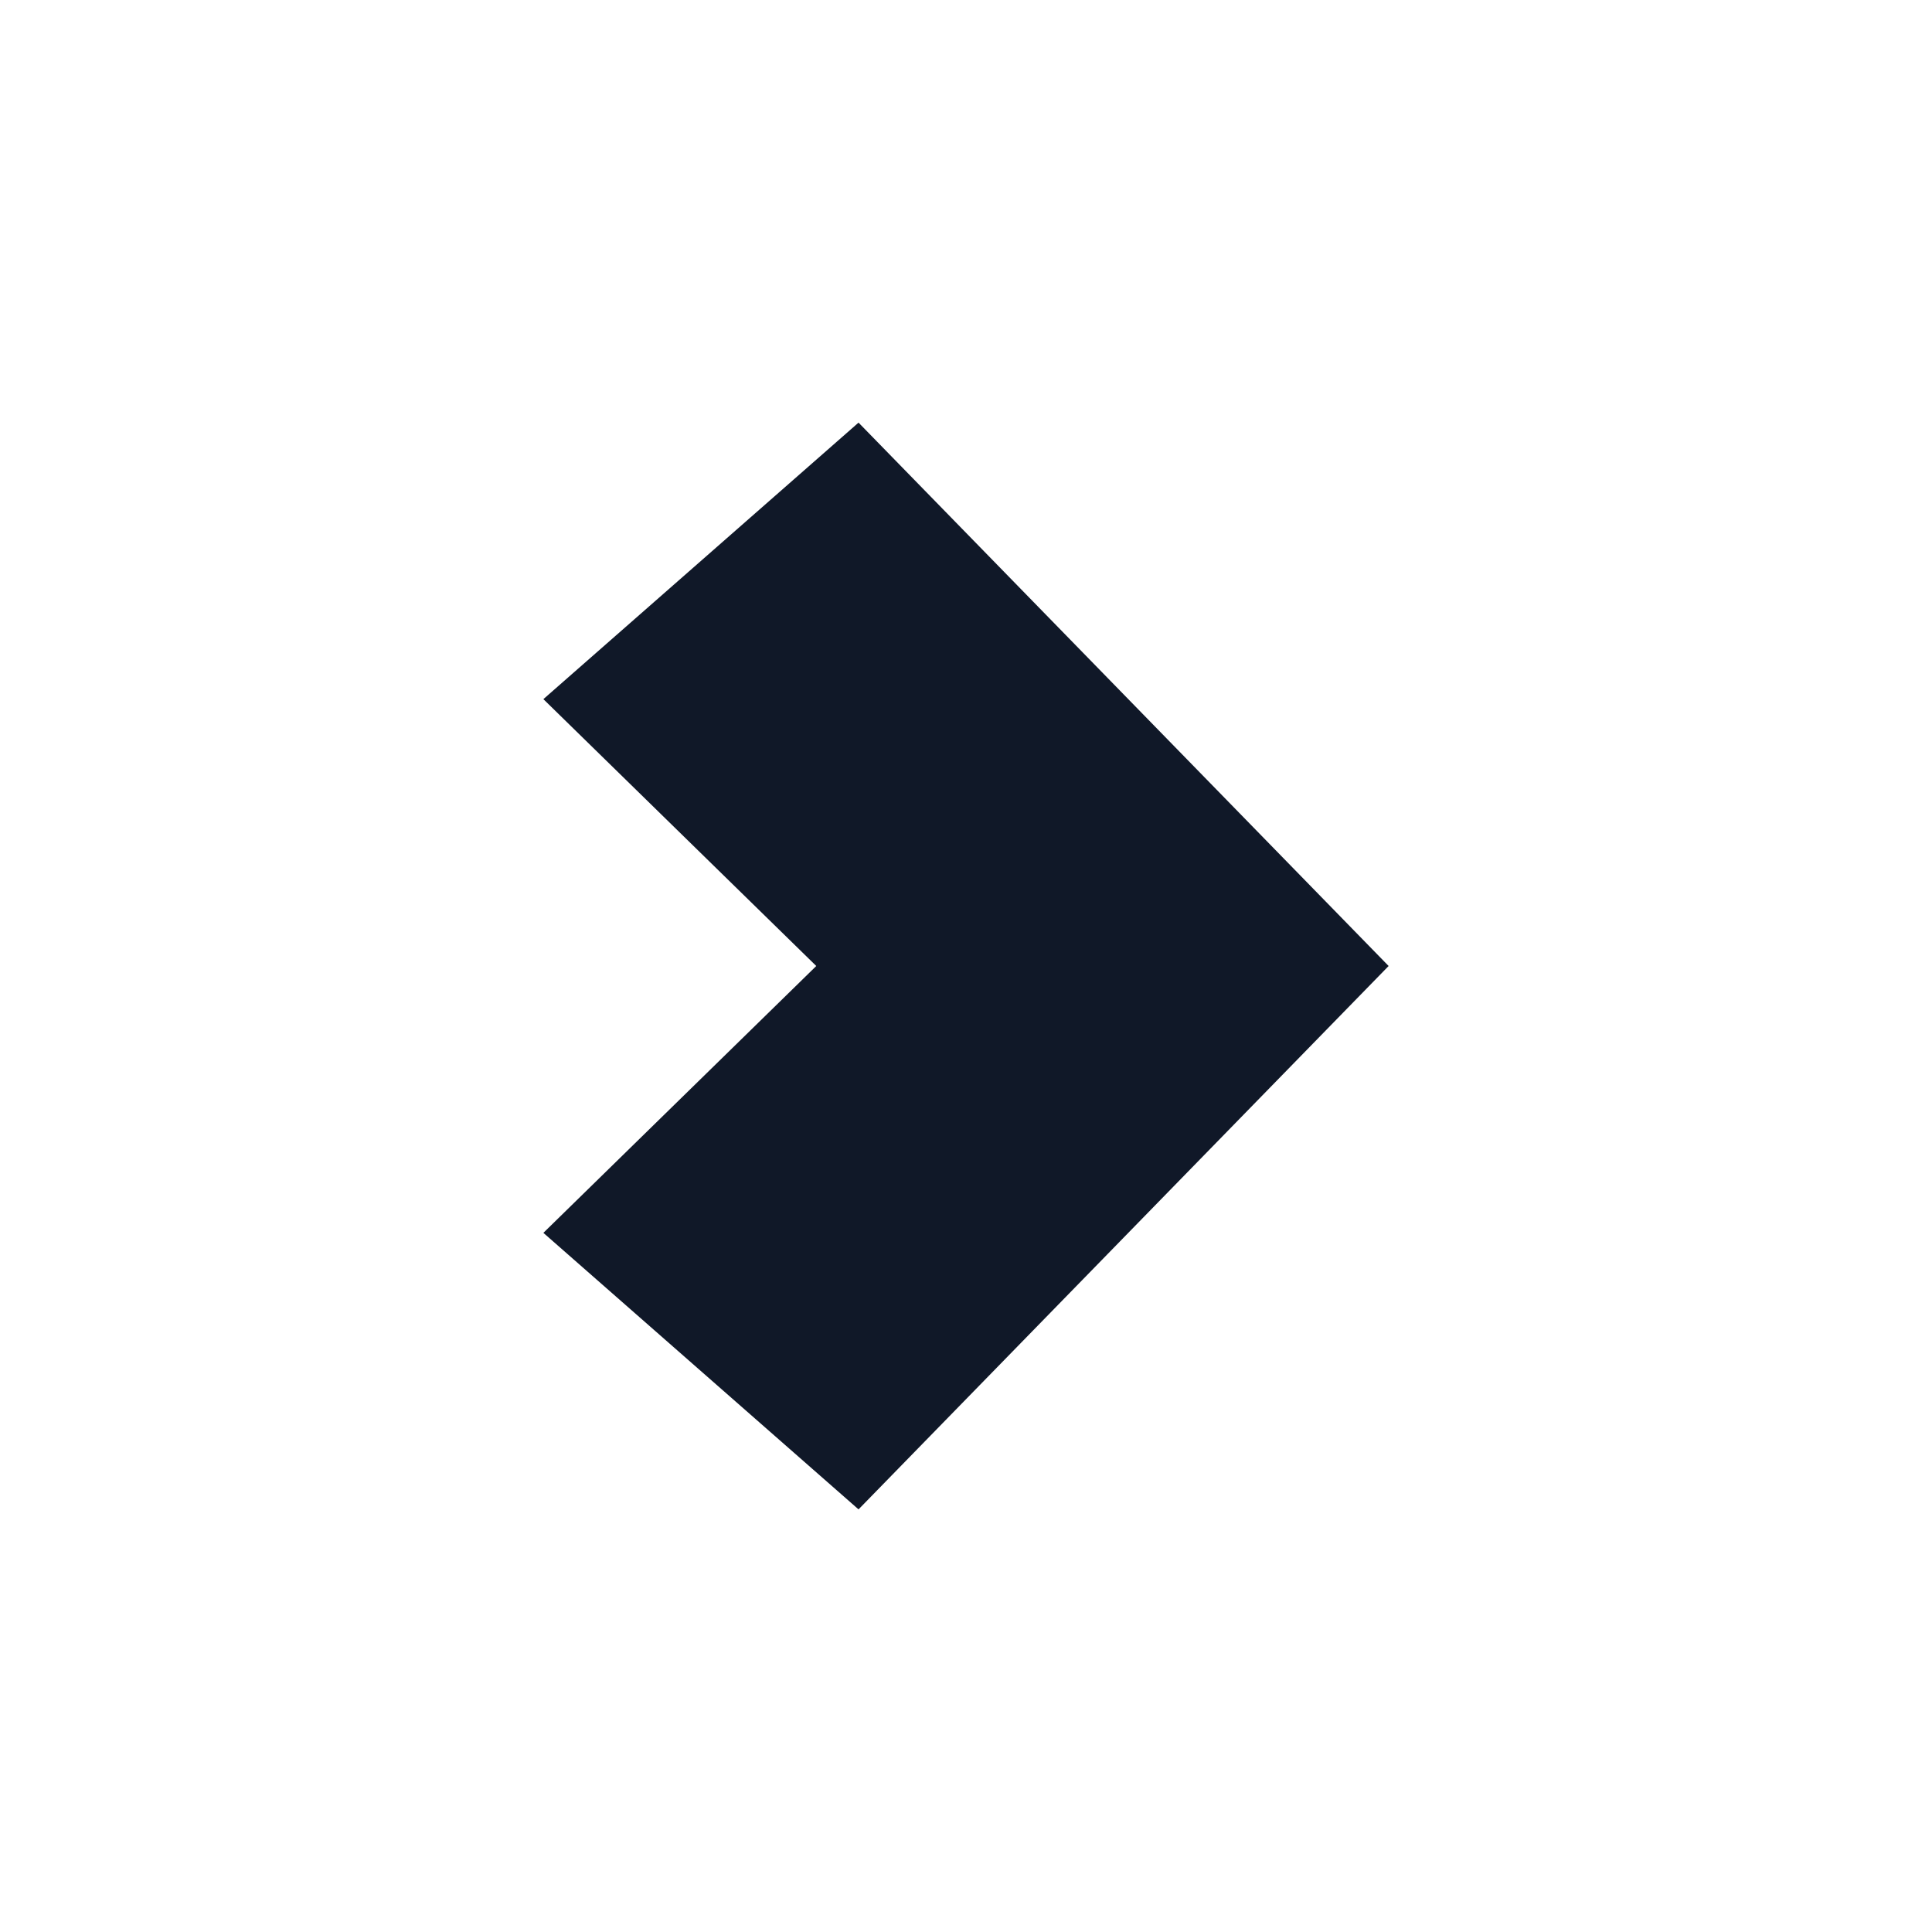 <?xml version="1.0" encoding="UTF-8"?>
<svg width="32px" height="32px" viewBox="0 0 32 32" version="1.1" xmlns="http://www.w3.org/2000/svg" xmlns:xlink="http://www.w3.org/1999/xlink">
    <!-- Generator: Sketch 57.1 (83088) - https://sketch.com -->
    <title>145-B32px</title>
    <desc>Created with Sketch.</desc>
    <g id="145-B32px" stroke="none" stroke-width="1" fill="none" fill-rule="evenodd">
        <g>
            <polygon id="Path" fill="#101828" fill-rule="nonzero" points="9 11.58 14.22 7 23 16 14.22 25 9 20.42 13.52 16"></polygon>
            <rect id="Rectangle" x="0" y="0" width="32" height="32"></rect>
        </g>
    </g>
</svg>